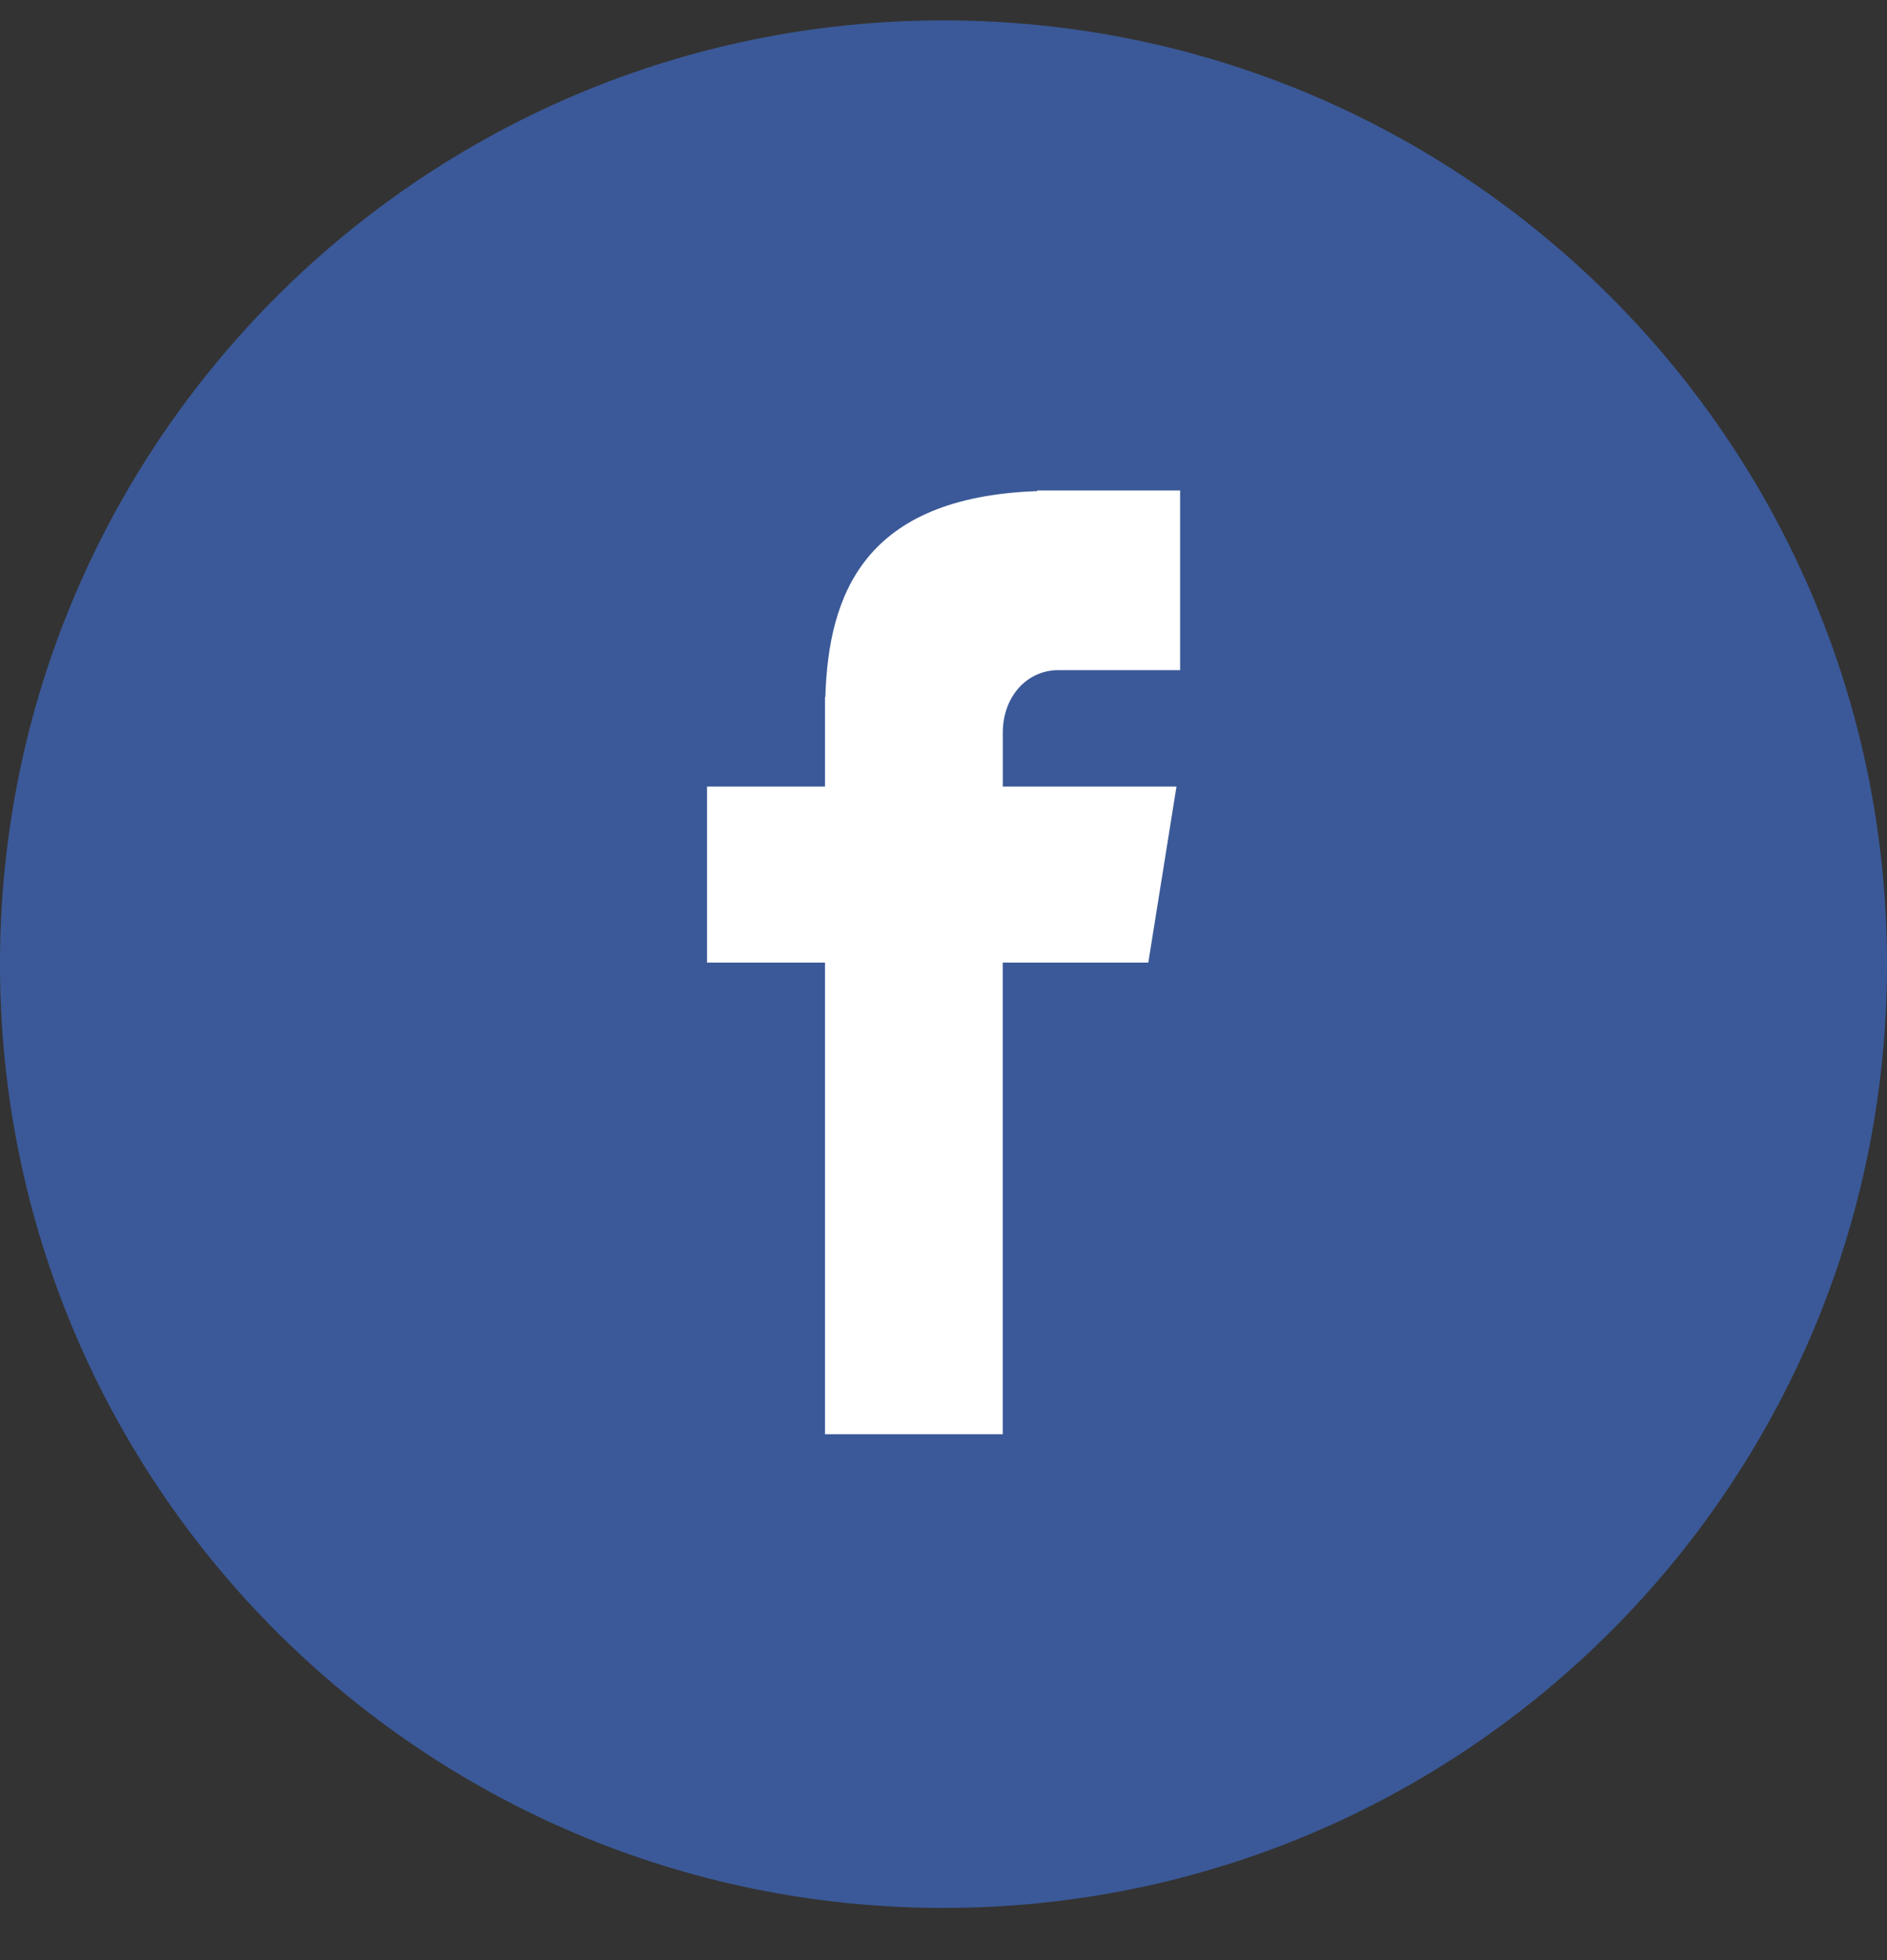 <svg width="26" height="27" viewBox="0 0 26 27" fill="none" xmlns="http://www.w3.org/2000/svg">
<rect x="0" y="0" width="26" height="27" fill="#333333" stroke="none"/>
<g clip-path="url(#clip0_312_127)">
<path d="M13 0.281C20.18 0.281 26 6.102 26 13.281C26 20.461 20.18 26.281 13 26.281C5.82 26.281 0 20.461 0 13.281C0 6.102 5.82 0.281 13 0.281Z" fill="#3B5998"/>
<path d="M14.585 9.231H16.26V6.756H14.291V6.765C11.904 6.849 11.415 8.191 11.372 9.6H11.367V10.835H9.742V13.259H11.367V19.756H13.816V13.259H15.822L16.21 10.835H13.817V10.089C13.817 9.613 14.134 9.231 14.585 9.231Z" fill="white"/>
</g>
<defs>
<clipPath id="clip0_312_127">
<rect width="26" height="26" fill="white" transform="translate(0 0.281)"/>
</clipPath>
</defs>
</svg>
